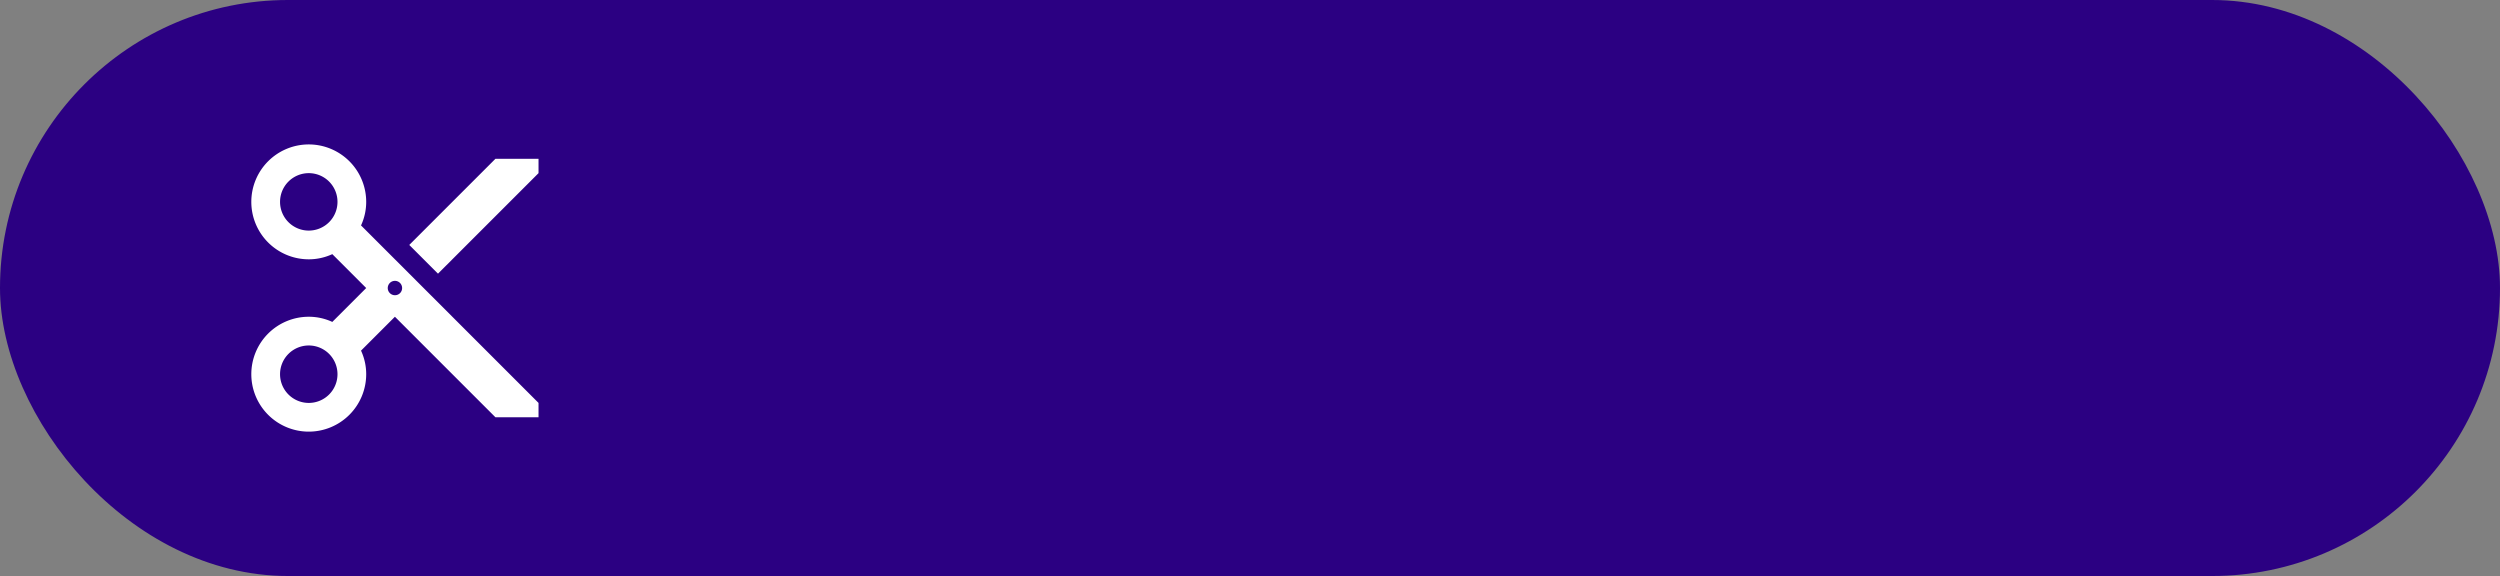 <svg xmlns="http://www.w3.org/2000/svg" width="421" height="97" viewBox="0 0 421 97">
  <rect x="0" y="0" width="421" height="97" fill="#808080" stroke="none"/>
  <g id="Grupo_13" data-name="Grupo 13" transform="translate(-125 -1349)">
    <rect id="Rectángulo_5" data-name="Rectángulo 5" width="421" height="97" rx="48.5" transform="translate(125 1349)" fill="#2b0082"/>
    <g id="scissors_icon" transform="translate(162.484 1368.484)">
      <path id="Trazado_12" data-name="Trazado 12" d="M0,0H58.041V58.041H0Z" fill="none"/>
      <circle id="Elipse_9" data-name="Elipse 9" cx="4.646" cy="4.646" r="4.646" transform="translate(9.955 39.457)" fill="none"/>
      <circle id="Elipse_10" data-name="Elipse 10" cx="1.209" cy="1.209" r="1.209" transform="translate(27.811 27.811)" fill="none"/>
      <circle id="Elipse_11" data-name="Elipse 11" cx="4.646" cy="4.646" r="4.646" transform="translate(9.955 10.255)" fill="none"/>
      <path id="Trazado_13" data-name="Trazado 13" d="M20.476,15.64a9.424,9.424,0,0,0,.871-3.966,9.673,9.673,0,1,0-9.673,9.673,9.424,9.424,0,0,0,3.966-.871l5.707,5.707L15.64,31.891a9.424,9.424,0,0,0-3.966-.871,9.673,9.673,0,1,0,9.673,9.673,9.424,9.424,0,0,0-.871-3.966l5.707-5.707L43.112,47.949h7.255V45.531Zm-8.8.871a4.837,4.837,0,1,1,4.837-4.837A4.835,4.835,0,0,1,11.673,16.51Zm0,29.02a4.837,4.837,0,1,1,4.837-4.837A4.835,4.835,0,0,1,11.673,45.531Zm14.51-18.138a1.209,1.209,0,1,1,1.209-1.209A1.2,1.2,0,0,1,26.184,27.393ZM43.112,4.418,28.6,18.929l4.837,4.837L50.367,6.837V4.418Z" transform="translate(2.837 2.837)" fill="#fff"/>
    </g>
  </g>
</svg>
